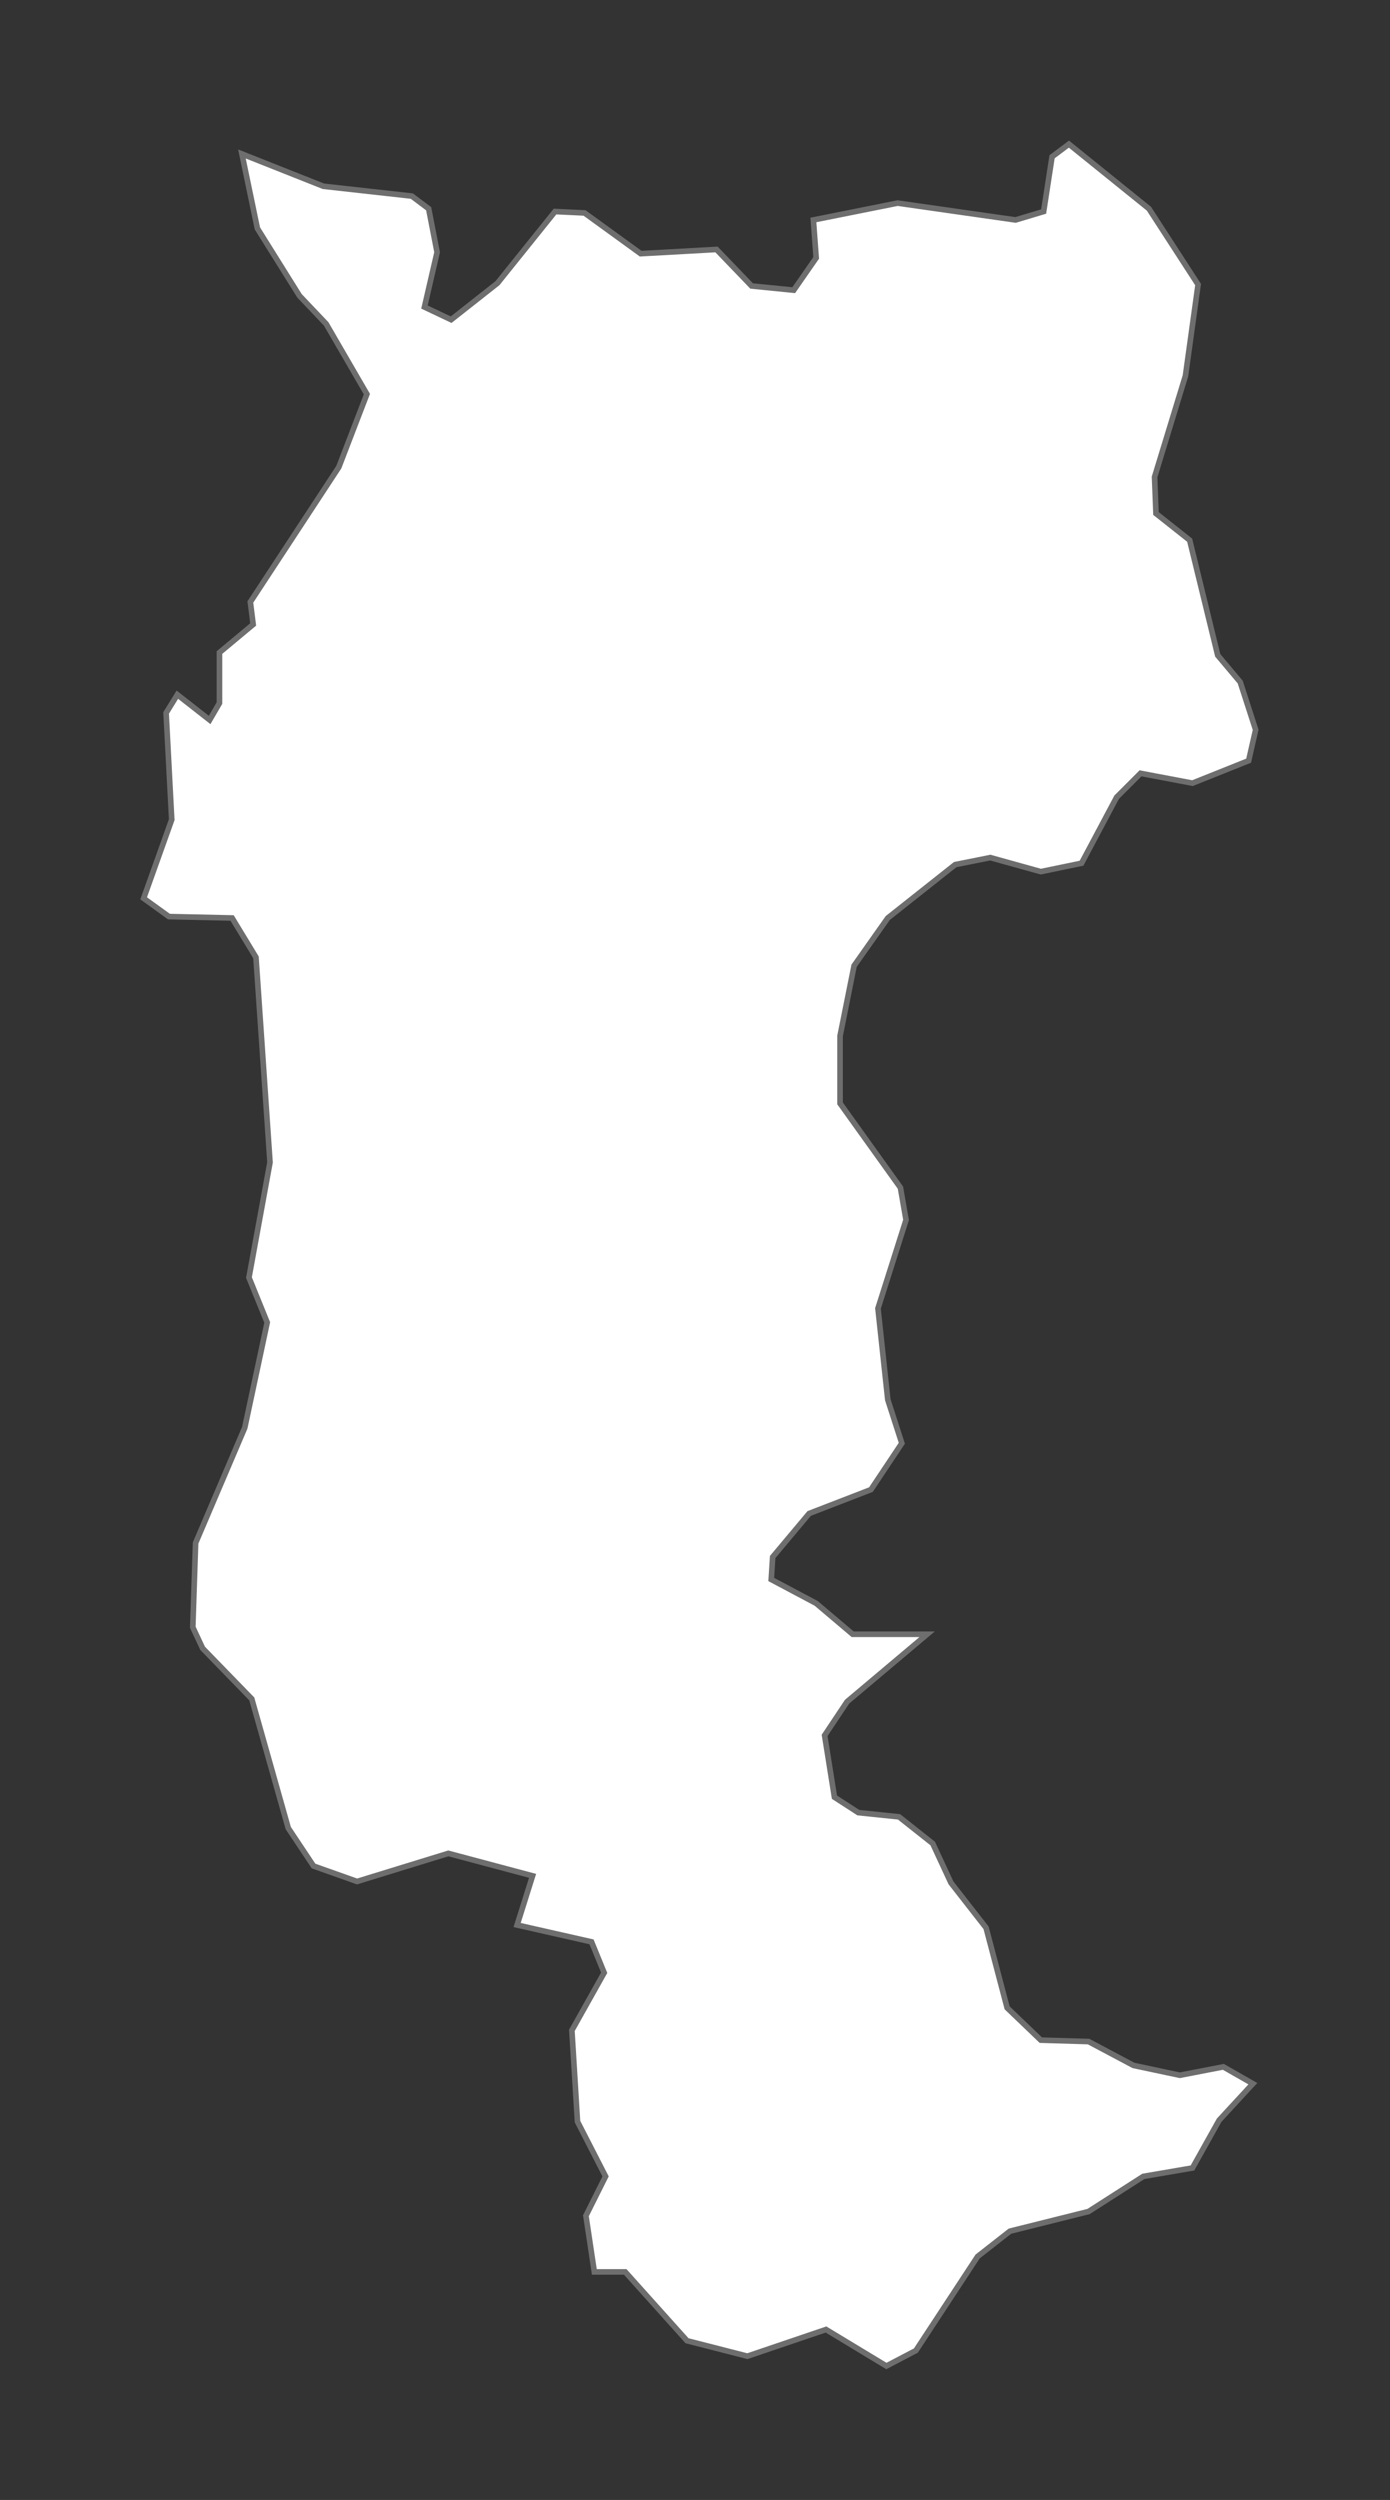 <?xml version="1.0" encoding="UTF-8" standalone="no"?>
<!-- Created with Inkscape (http://www.inkscape.org/) -->

<svg
   xmlns:namespace="http://www.highcharts.com/svg/namespace"
   xmlns:dc="http://purl.org/dc/elements/1.1/"
   xmlns:cc="http://creativecommons.org/ns#"
   xmlns:rdf="http://www.w3.org/1999/02/22-rdf-syntax-ns#"
   xmlns:svg="http://www.w3.org/2000/svg"
   xmlns="http://www.w3.org/2000/svg"
   xmlns:sodipodi="http://sodipodi.sourceforge.net/DTD/sodipodi-0.dtd"
   xmlns:inkscape="http://www.inkscape.org/namespaces/inkscape"
   width="100%"
   height="100%"
   viewBox="-10 -10 99 178"
   id="mzimba"
   version="1.1"
   inkscape:version="0.48.4 r9939"
   sodipodi:docname="New document 21">
  <rect x="-10" y="-10" width="99" height="178" fill="#333333" stroke="none"/>
  <defs
     id="defs3378" />
  <sodipodi:namedview
     id="base"
     pagecolor="#ffffff"
     bordercolor="#666666"
     borderopacity="1.0"
     inkscape:pageopacity="0.0"
     inkscape:pageshadow="2"
     inkscape:zoom="0.35"
     inkscape:cx="117.6875"
     inkscape:cy="119.32532"
     inkscape:document-units="px"
     inkscape:current-layer="layer1"
     showgrid="false"
     fit-margin-top="0"
     fit-margin-left="0"
     fit-margin-right="0"
     fit-margin-bottom="0"
     inkscape:window-width="472"
     inkscape:window-height="383"
     inkscape:window-x="65"
     inkscape:window-y="669"
     inkscape:window-maximized="0" />
  <g
     inkscape:label="Layer 1"
     inkscape:groupmode="layer"
     id="layer1"
     transform="translate(-257.312,-493)">
    <path
       id="MW.MZ"
       d="m 312.543,650.362 -2.1,1.1 -4.3,-2.6 -5.6,1.9 -4.3,-1.1 -4.4,-4.9 -2.2,0 -0.6,-4 1.4,-2.8 -2,-3.9 -0.4,-6.5 2.3,-4.1 -0.9,-2.2 -5.3,-1.2 1.1,-3.5 -6,-1.6 -6.5,2 -3.1,-1.1 -1.8,-2.7 -2.6,-9.2 -3.5,-3.6 -0.7,-1.5 0.2,-6 3.5,-8.2 1.6,-7.5 -1.3,-3.2 1.5,-8.2 -1,-14.6 -1.7,-2.8 -4.5,-0.1 -1.8,-1.3 2,-5.6 -0.4,-7.6 0.8,-1.3 2.3,1.8 0.7,-1.2 0,-3.6 2.4,-2 -0.2,-1.6 6.3,-9.6 2,-5.2 -2.9,-5 -1.9,-2 -3,-4.8 -1.1,-5.3 5.8,2.3 6.3,0.7 1.2,0.9 0.6,3.1 -0.9,3.9 1.9,0.9 3.3,-2.6 4.1,-5.1 2.1,0.1 4,2.9 5.4,-0.3 2.5,2.6 3,0.3 1.6,-2.3 -0.2,-2.7 6,-1.2 8.4,1.2 2,-0.6 0.6,-3.9 1.2,-0.9 5.7,4.6 3.5,5.4 -0.9,6.5 -2.2,7.2 0.1,2.6 2.4,1.9 2,8.2 1.6,1.9 1.1,3.4 -0.5,2.2 -4,1.6 -3.7,-0.7 -1.7,1.7 -2.5,4.7 -2.9,0.6 -3.6,-1 -2.5,0.5 -4.8,3.8 -2.4,3.4 -1,5 0,4.8 4.3,6 0.4,2.3 -2,6.3 0.7,6.5 1,3.1 -2.2,3.3 -4.4,1.7 -2.6,3.1 -0.1,1.6 3.2,1.7 2.6,2.2 5.3,0 -5.7,4.8 -1.6,2.4 0.7,4.4 1.7,1.1 2.9,0.3 2.4,1.9 1.3,2.8 2.5,3.2 1.5,5.7 2.4,2.3 3.4,0.1 3.2,1.7 3.3,0.7 3.1,-0.6 2.1,1.2 -2.4,2.6 -1.9,3.4 -3.5,0.6 -3.9,2.5 -5.6,1.4 -2.3,1.8 z"
       inkscape:connector-curvature="0"
       style="fill:#ffffff;fill-opacity:1;stroke:#6e6e6e;stroke-width:0.4">
      <namespace:desc>
        <namespace:labelrank>7</namespace:labelrank>
        <namespace:hasc>MW.MZ</namespace:hasc>
        <namespace:alt-name>NULL</namespace:alt-name>
        <namespace:woe-id>20070127</namespace:woe-id>
        <namespace:subregion>NULL</namespace:subregion>
        <namespace:fips>MI15</namespace:fips>
        <namespace:postal-code>MZ</namespace:postal-code>
        <namespace:name>Mzimba</namespace:name>
        <namespace:country>Malawi</namespace:country>
        <namespace:type-en>District</namespace:type-en>
        <namespace:region>Northern</namespace:region>
        <namespace:longitude>33.6587</namespace:longitude>
        <namespace:woe-name>Mzimba</namespace:woe-name>
        <namespace:latitude>-11.8792</namespace:latitude>
        <namespace:woe-label>Mzimba, MW, Malawi</namespace:woe-label>
        <namespace:type>District</namespace:type>
        <namespace:hc-middle-x>0.37</namespace:hc-middle-x>
        <namespace:hc-middle-y>0.45</namespace:hc-middle-y>
        <namespace:hc-key>mw-mz</namespace:hc-key>
        <namespace:hc-a2>MZ</namespace:hc-a2>
      </namespace:desc>
    </path>
  </g>
</svg>
